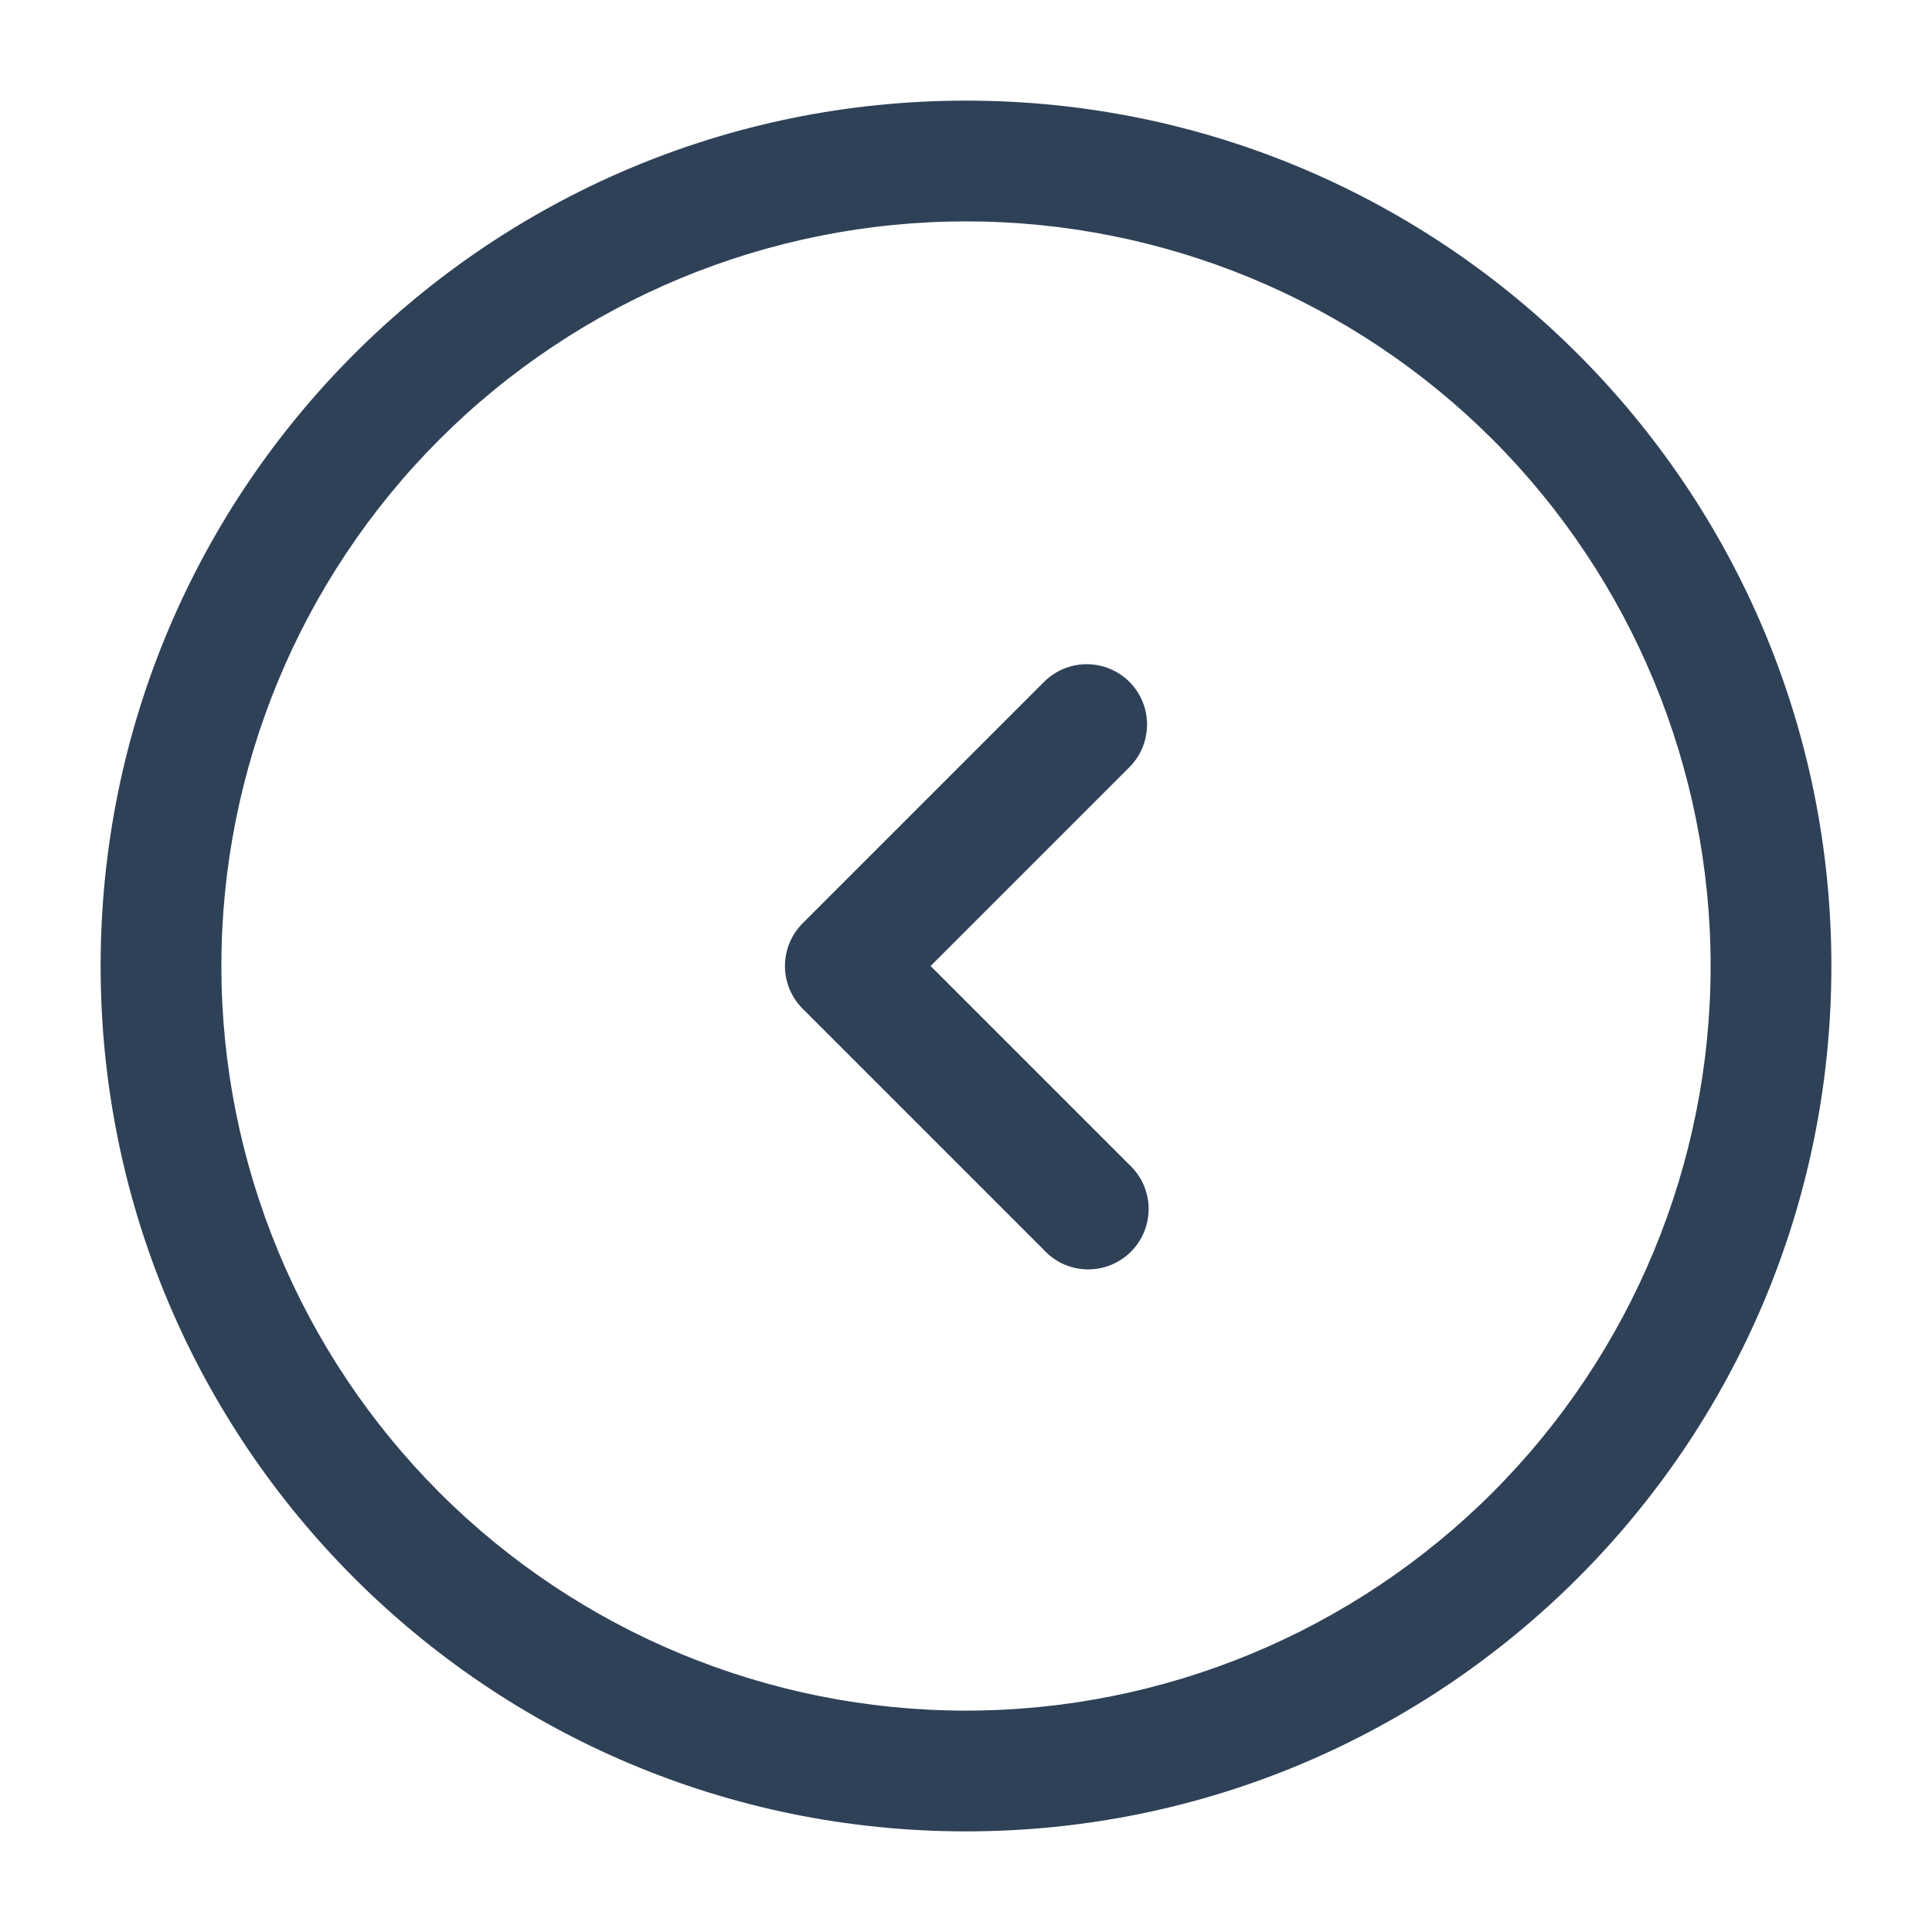 <svg width="24" height="24" viewBox="0 0 24 24" fill="none" xmlns="http://www.w3.org/2000/svg">
<path fill-rule="evenodd" clip-rule="evenodd" d="M12 2.75C14.453 2.75 16.806 3.725 18.541 5.459C20.275 7.194 21.25 9.547 21.25 12C21.25 14.453 20.275 16.806 18.541 18.541C16.806 20.275 14.453 21.25 12 21.25C9.547 21.25 7.194 20.275 5.459 18.541C3.725 16.806 2.75 14.453 2.75 12C2.75 9.547 3.725 7.194 5.459 5.459C7.194 3.725 9.547 2.75 12 2.75ZM22.75 12C22.75 6.063 17.937 1.25 12 1.25C6.063 1.25 1.25 6.063 1.25 12C1.25 17.937 6.063 22.75 12 22.75C17.937 22.75 22.75 17.937 22.75 12ZM14.03 8.47C13.889 8.33 13.699 8.251 13.5 8.251C13.301 8.251 13.111 8.33 12.97 8.47L9.97 11.47C9.83 11.611 9.751 11.801 9.751 12C9.751 12.199 9.83 12.389 9.97 12.53L12.97 15.53C13.039 15.604 13.121 15.663 13.213 15.704C13.306 15.745 13.405 15.767 13.505 15.769C13.606 15.77 13.706 15.752 13.8 15.714C13.893 15.676 13.978 15.62 14.049 15.549C14.12 15.478 14.176 15.393 14.214 15.3C14.252 15.206 14.27 15.106 14.269 15.005C14.267 14.905 14.245 14.806 14.204 14.713C14.163 14.621 14.104 14.539 14.03 14.47L11.56 12L14.03 9.53C14.171 9.389 14.249 9.199 14.249 9C14.249 8.801 14.171 8.611 14.03 8.47Z" fill="#2F4157"/>
</svg>
